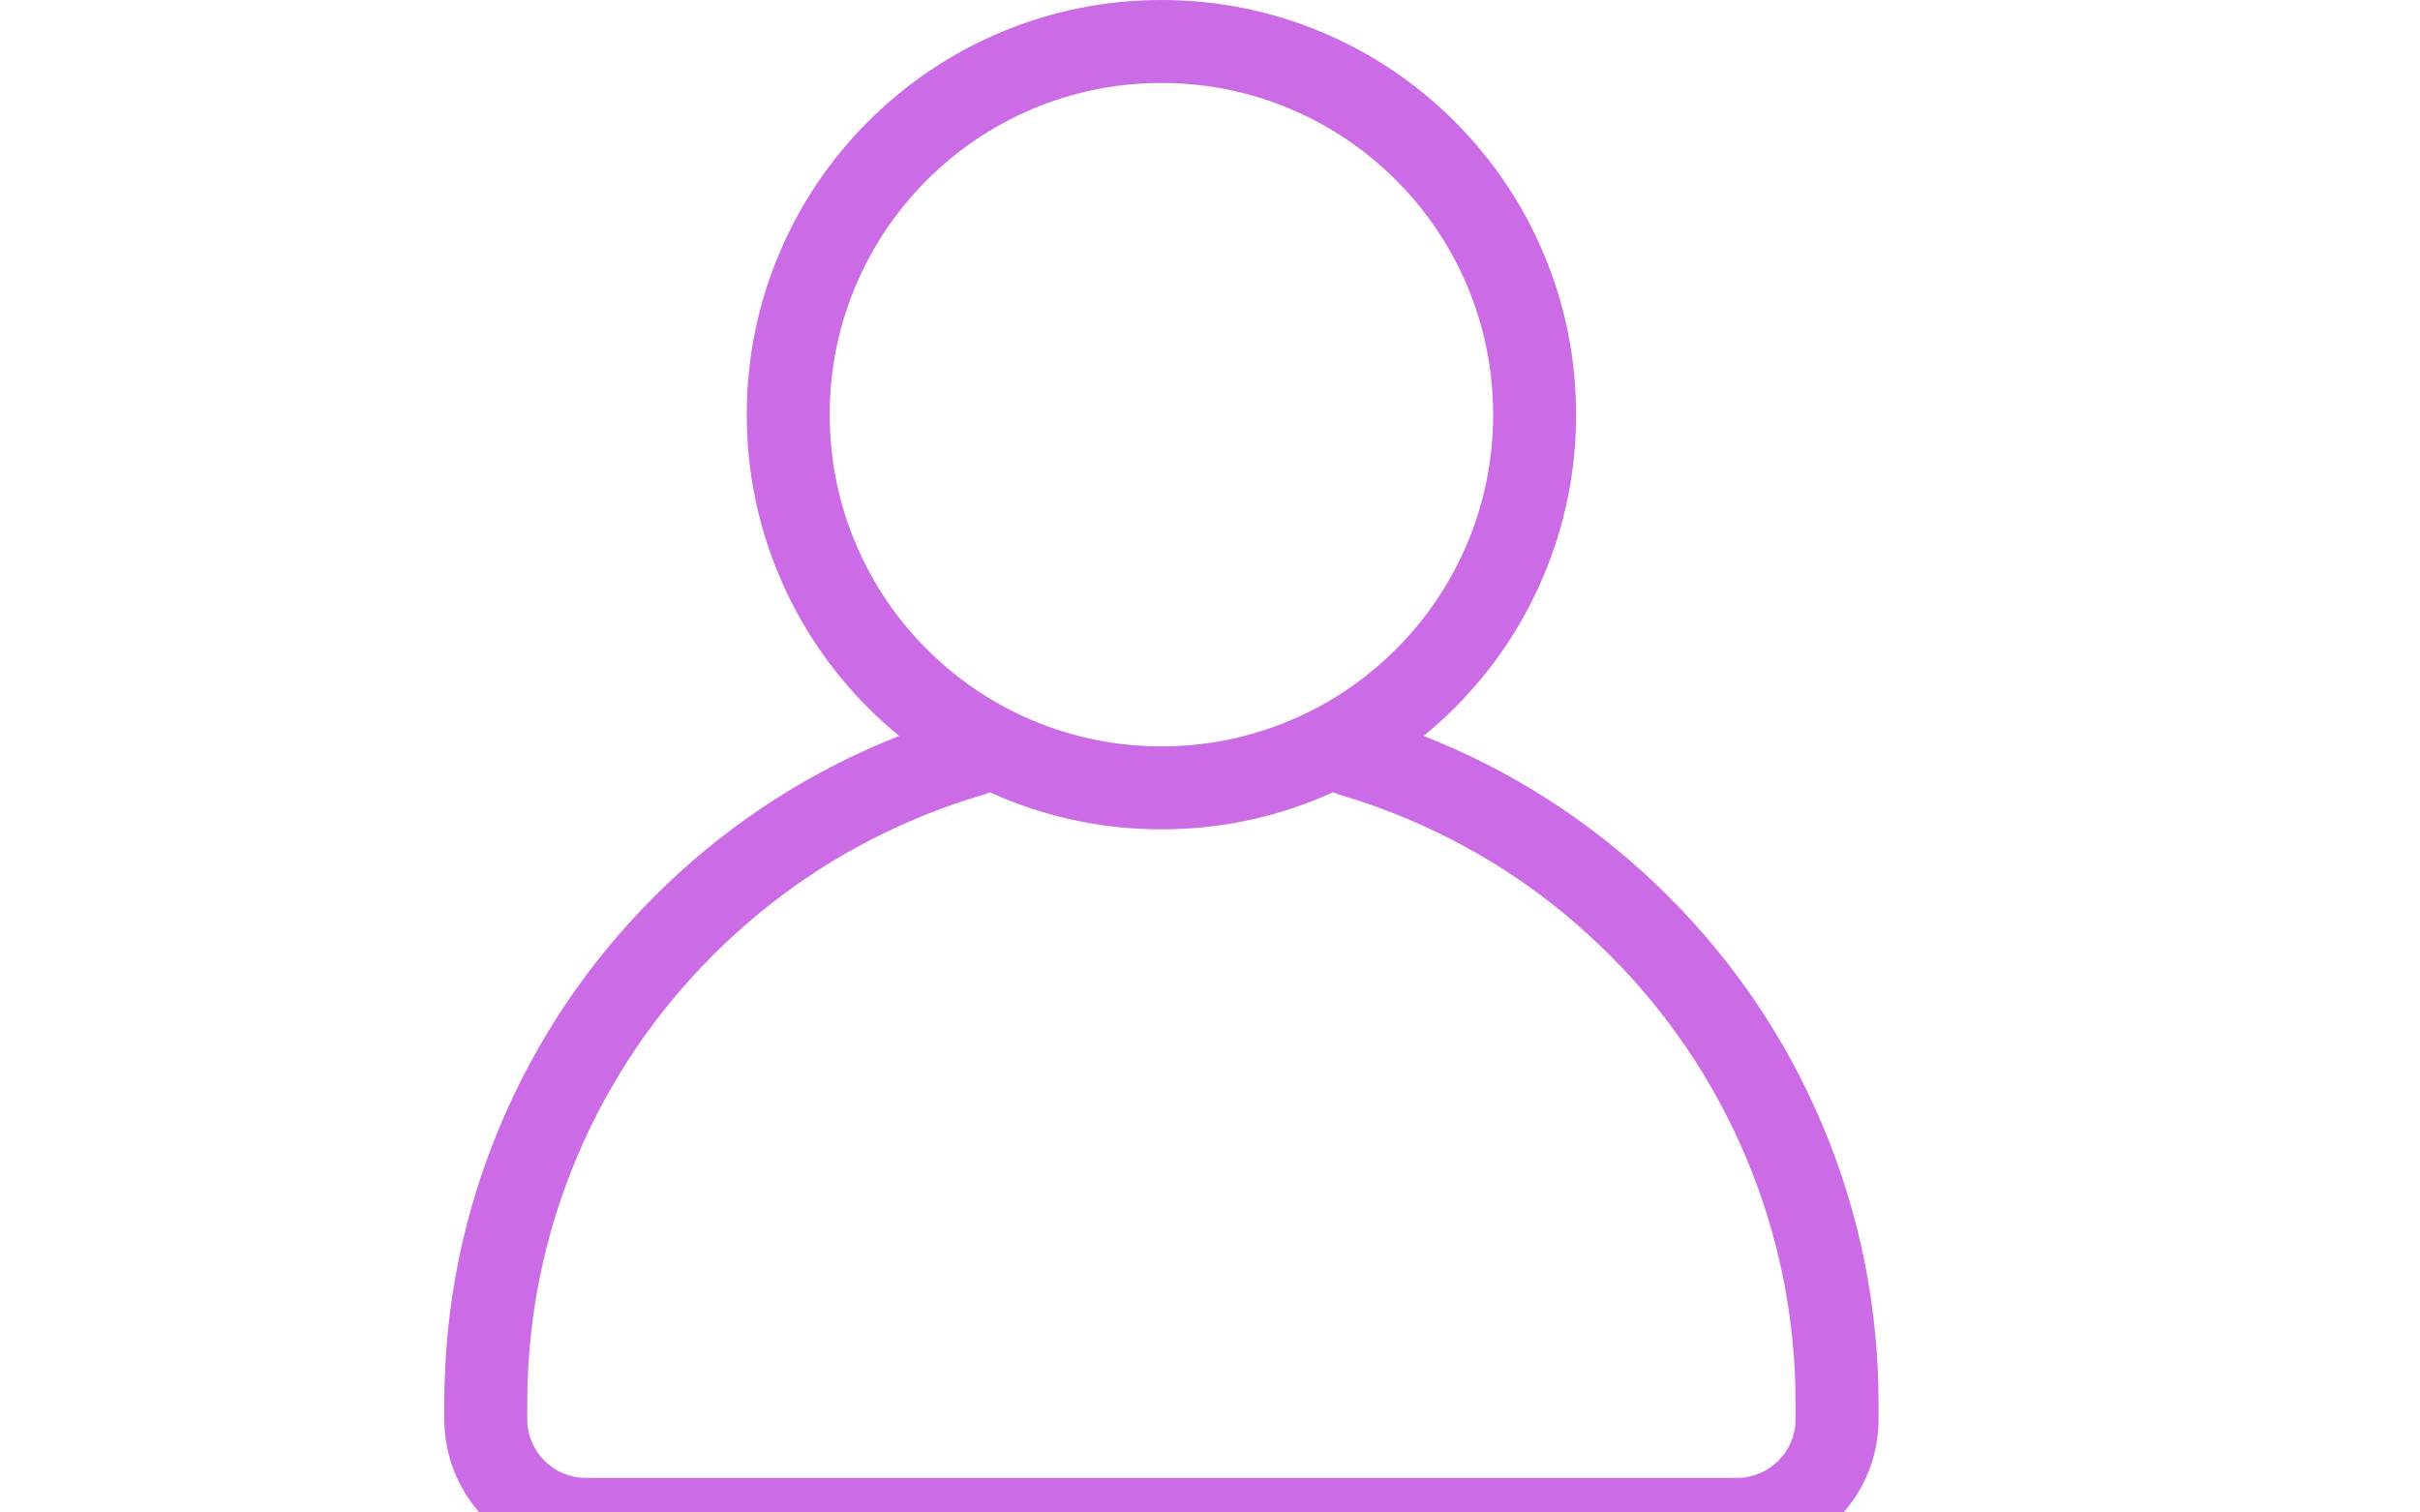 <svg xmlns="http://www.w3.org/2000/svg" xmlns:xlink="http://www.w3.org/1999/xlink" width="1280" zoomAndPan="magnify" viewBox="0 0 960 600" height="800" preserveAspectRatio="xMidYMid meet" version="1.0"><defs><clipPath id="d38778c81d"><path d="M 176.199 0 L 745.449 0 L 745.449 600 L 176.199 600 Z M 176.199 0 " clip-rule="nonzero"/></clipPath></defs><g clip-path="url(#d38778c81d)"><path fill="#cb6ce6" d="M 745.211 563.047 L 745.211 556.793 C 745.211 518.406 737.684 481.145 722.84 446.051 C 708.512 412.172 688.004 381.75 661.887 355.637 C 635.773 329.52 605.352 309.016 571.473 294.684 C 569.246 293.742 567.004 292.832 564.746 291.949 C 569.012 288.461 573.117 284.754 577.051 280.82 C 592.145 265.723 604 248.133 612.289 228.539 C 620.875 208.238 625.23 186.691 625.23 164.5 C 625.23 142.309 620.879 120.758 612.289 100.457 C 604.004 80.863 592.145 63.277 577.051 48.18 C 561.953 33.082 544.363 21.227 524.77 12.938 C 504.469 4.352 482.922 0 460.73 0 C 438.535 0 416.988 4.352 396.688 12.938 C 377.094 21.227 359.508 33.082 344.41 48.18 C 329.312 63.277 317.453 80.863 309.168 100.457 C 300.582 120.758 296.227 142.309 296.227 164.5 C 296.227 186.691 300.582 208.238 309.168 228.539 C 317.453 248.133 329.312 265.723 344.41 280.82 C 348.344 284.754 352.449 288.457 356.711 291.945 C 354.453 292.832 352.211 293.742 349.984 294.684 C 316.105 309.016 285.684 329.52 259.57 355.637 C 233.457 381.75 212.949 412.172 198.617 446.051 C 183.773 481.145 176.25 518.406 176.25 556.793 L 176.25 563.047 C 176.25 592.242 198.66 616.305 227.184 618.941 L 698.145 618.449 L 698.316 618.43 C 703.215 617.926 707.965 616.469 712.309 614.145 C 731.699 605.293 745.211 585.719 745.211 563.047 Z M 339.484 215.719 C 332.621 199.496 329.145 182.262 329.145 164.5 C 329.145 146.734 332.621 129.504 339.484 113.281 C 346.113 97.609 355.602 83.539 367.684 71.453 C 379.77 59.371 393.84 49.883 409.508 43.254 C 425.734 36.395 442.965 32.914 460.73 32.914 C 478.492 32.914 495.727 36.395 511.949 43.254 C 527.617 49.883 541.691 59.371 553.773 71.453 C 565.859 83.539 575.348 97.609 581.973 113.281 C 588.836 129.504 592.312 146.734 592.312 164.5 C 592.312 182.262 588.832 199.496 581.973 215.719 C 575.344 231.387 565.859 245.457 553.773 257.543 C 541.691 269.625 527.617 279.113 511.949 285.742 C 495.727 292.602 478.492 296.082 460.73 296.082 C 442.965 296.082 425.734 292.602 409.508 285.742 C 393.84 279.113 379.77 269.625 367.684 257.543 C 355.602 245.457 346.113 231.387 339.484 215.719 Z M 712.293 563.047 C 712.293 575.852 701.875 586.27 689.07 586.27 L 232.387 586.27 C 219.578 586.27 209.164 575.852 209.164 563.047 L 209.164 556.793 C 209.164 522.836 215.816 489.891 228.934 458.871 C 241.602 428.918 259.742 402.012 282.844 378.91 C 305.945 355.809 332.848 337.668 362.809 325 C 369.41 322.207 376.191 319.672 382.969 317.469 C 382.973 317.469 382.973 317.469 382.973 317.469 C 385.332 316.699 387.738 315.957 390.121 315.262 C 391.008 315.004 391.852 314.672 392.656 314.285 C 393.992 314.891 395.332 315.484 396.688 316.059 C 416.988 324.645 438.535 329 460.727 329 C 482.918 329 504.465 324.645 524.77 316.059 C 526.121 315.484 527.465 314.891 528.801 314.285 C 529.605 314.672 530.453 315.004 531.336 315.262 C 540.551 317.957 549.742 321.23 558.648 325 C 588.605 337.668 615.512 355.809 638.613 378.91 C 661.715 402.012 679.852 428.918 692.523 458.871 C 705.641 489.887 712.293 522.836 712.293 556.793 Z M 712.293 563.047 " fill-opacity="1" fill-rule="nonzero"/></g></svg>